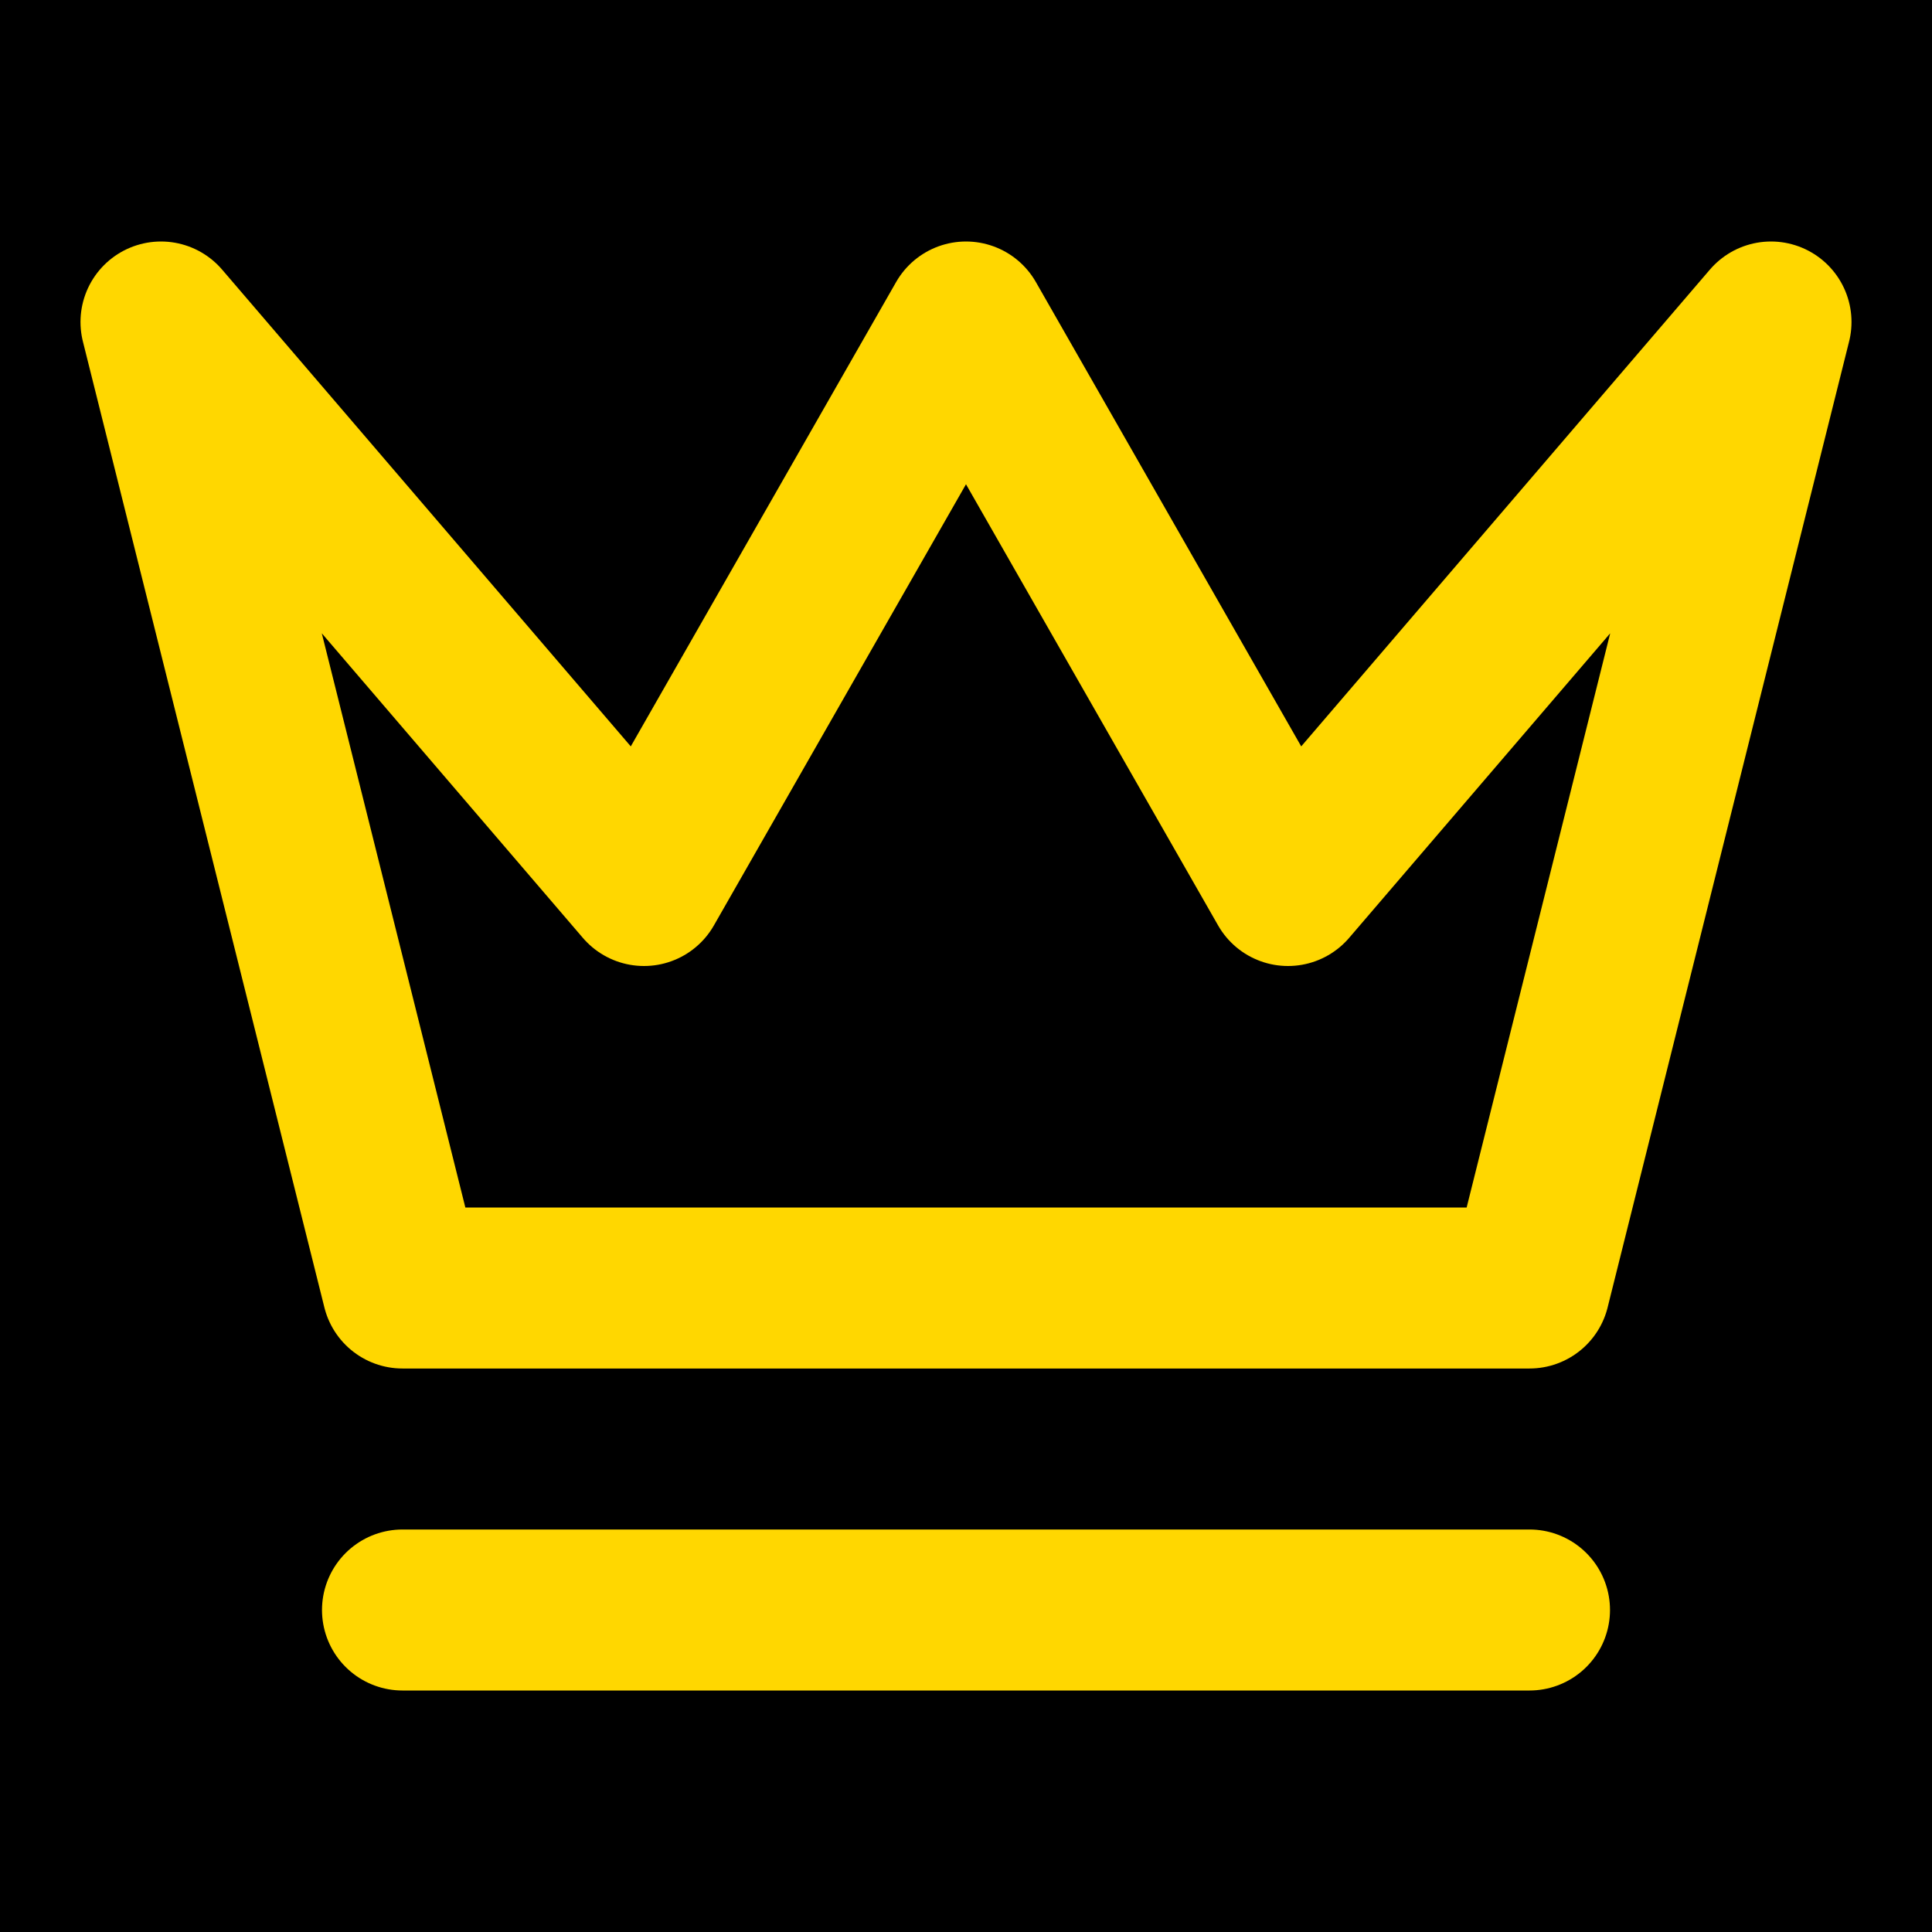 <svg xmlns="http://www.w3.org/2000/svg" width="24" height="24" viewBox="0 0 24 24"><rect width="24" height="24" fill="black"/><path d="m2 4 3 12h14l3-12-6 7-4-7-4 7-6-7zm3 16h14" fill="none" stroke="#FFD700" stroke-width="2" stroke-linecap="round" stroke-linejoin="round"/></svg>